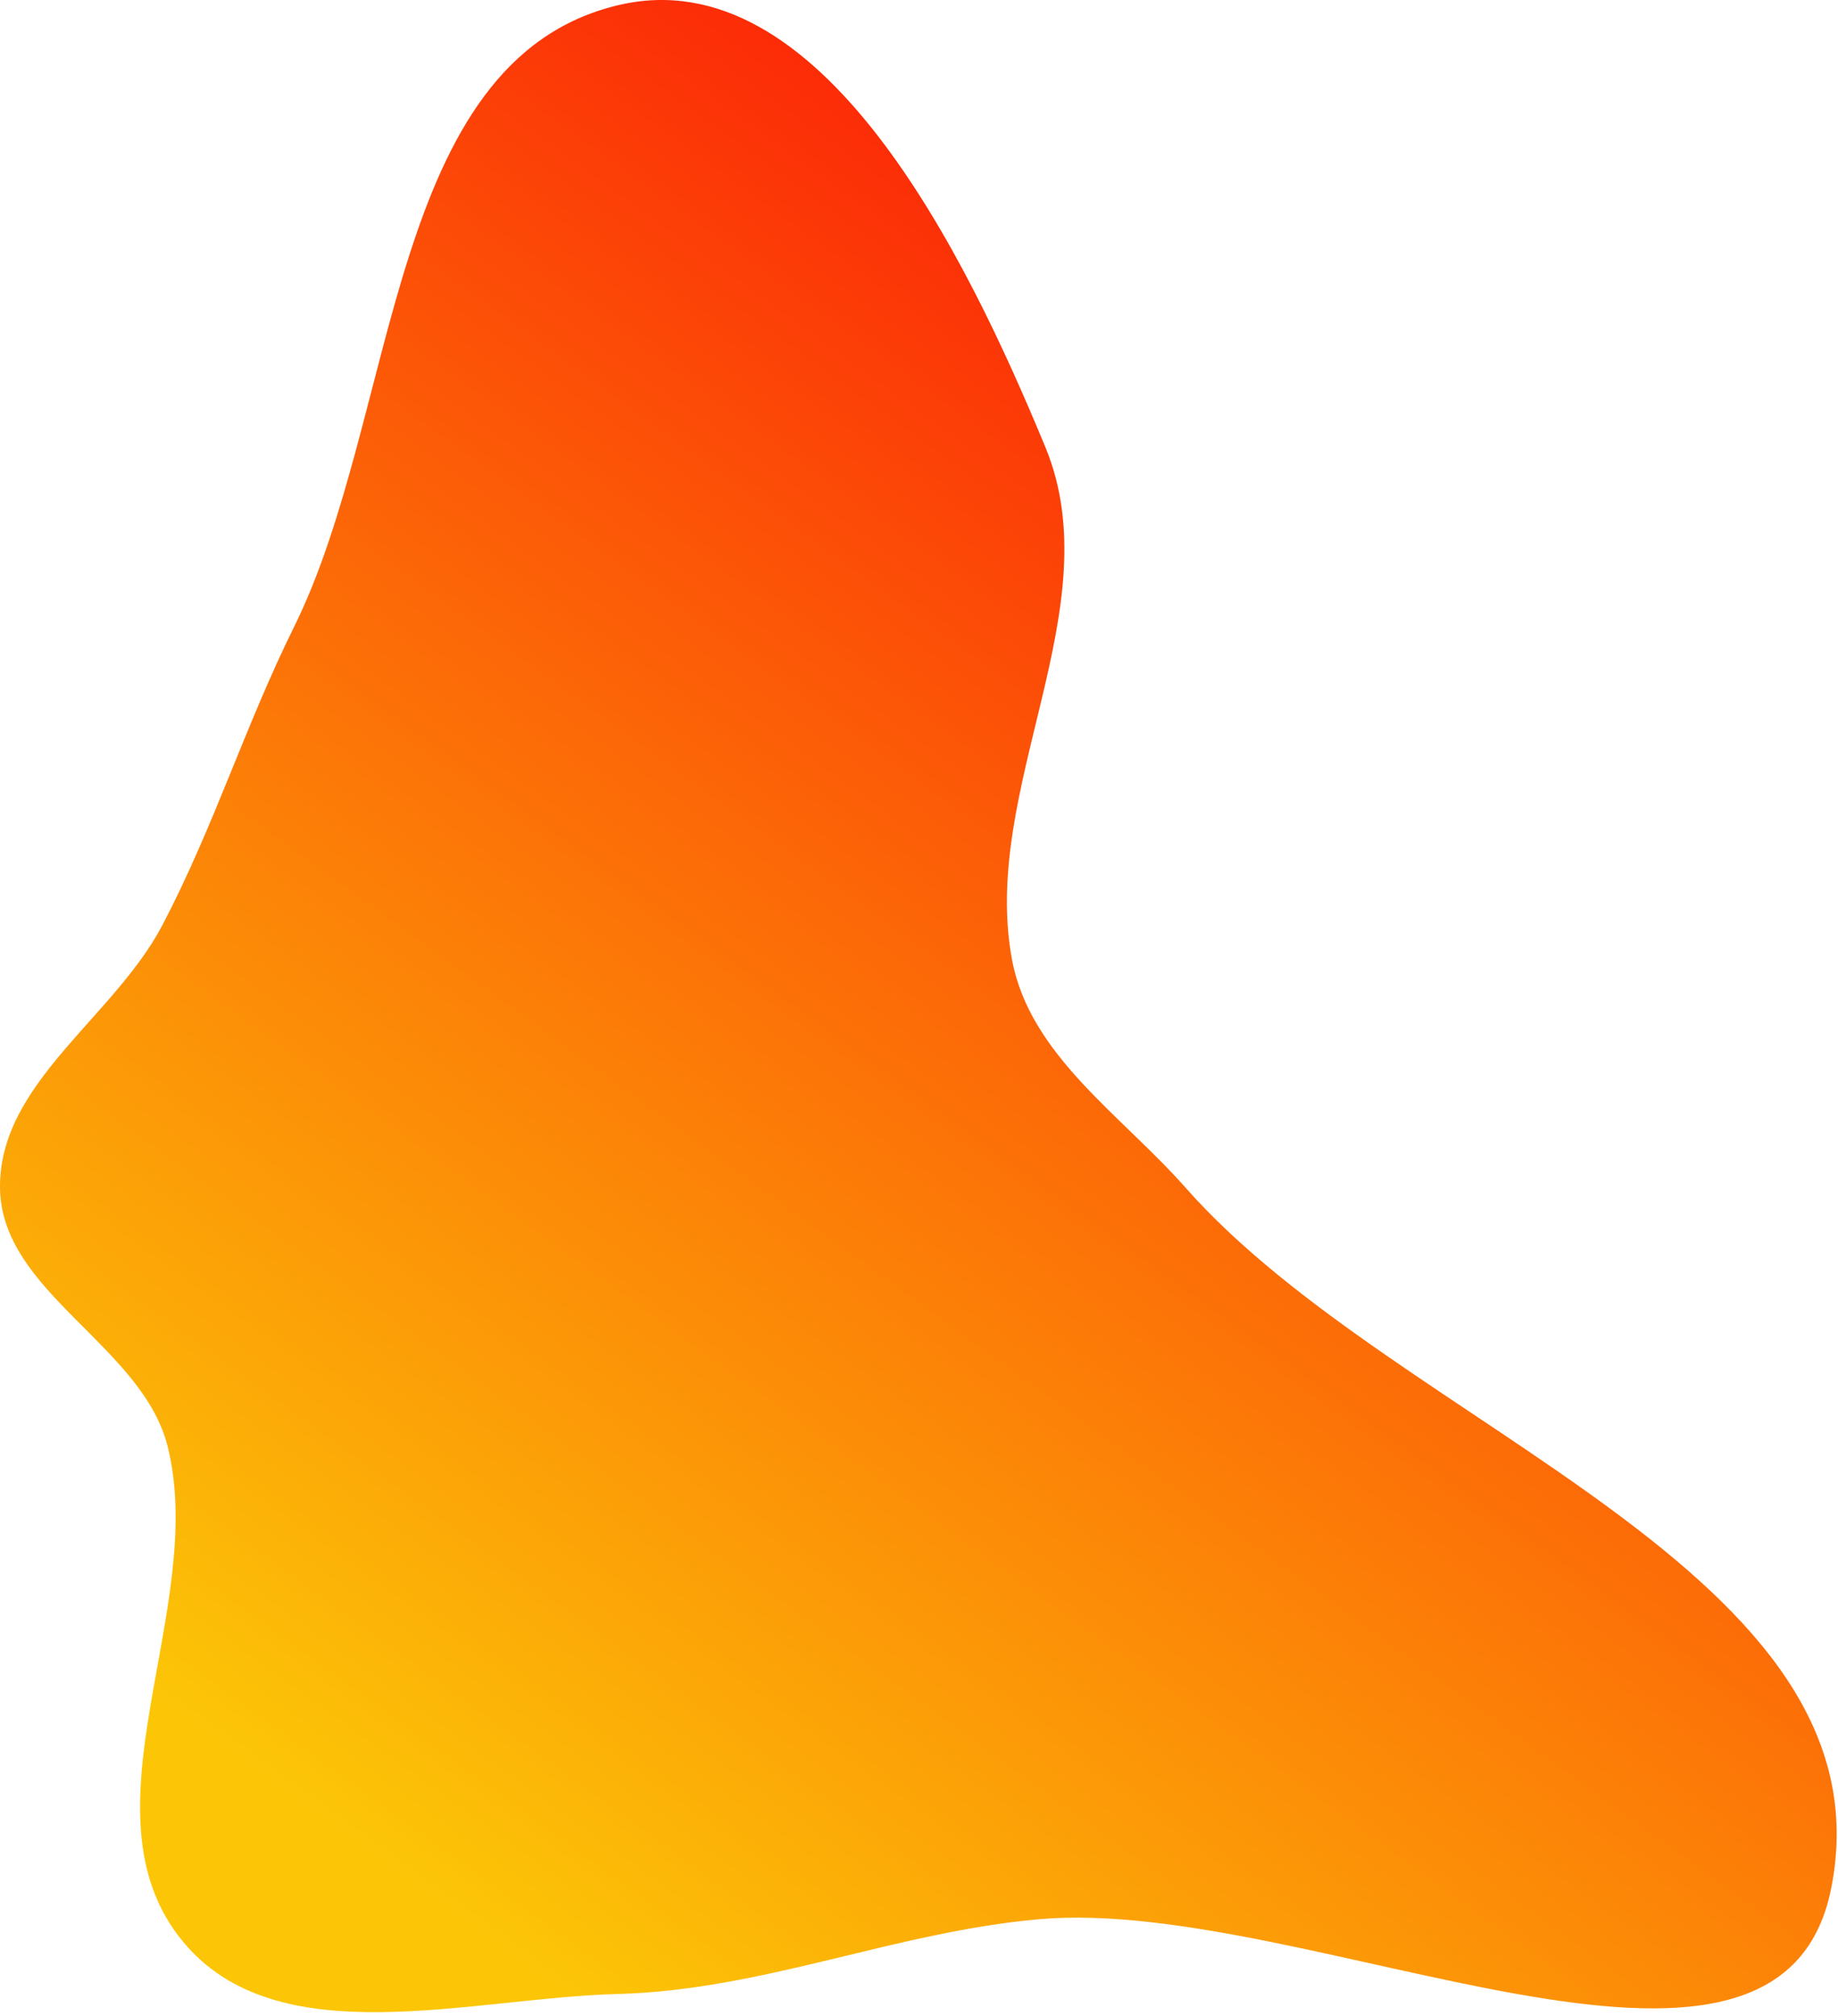 <svg width="423" height="464" viewBox="0 0 423 464" fill="none" xmlns="http://www.w3.org/2000/svg">
<path fill-rule="evenodd" clip-rule="evenodd" d="M142.172 1.213C188.844 -9.959 222.266 58.555 240.586 102.912C255.9 139.993 225.461 181.554 232.931 220.971C237.092 242.927 258.106 256.615 272.891 273.371C322.075 329.113 435.963 361.694 421.425 434.598C409.341 495.201 300.896 436.305 239.333 441.659C205.996 444.558 175.622 458.015 142.172 458.882C107.986 459.769 63.793 473.174 42.058 446.773C17.555 417.009 47.739 370.604 38.652 333.138C32.964 309.681 0.256 297.506 0.002 273.371C-0.252 249.256 26.191 234.233 37.387 212.874C49.188 190.363 56.381 167.086 67.657 144.308C91.93 95.277 88.965 13.95 142.172 1.213Z" fill="url(#paint0_linear_47_3436)"/>
<defs>
<linearGradient id="paint0_linear_47_3436" x1="246" y1="26.5" x2="1.21268e-05" y2="366" gradientUnits="userSpaceOnUse">
<stop stop-color="#FC2207"/>
<stop offset="1" stop-color="#FCC607"/>
</linearGradient>
</defs>
</svg>
